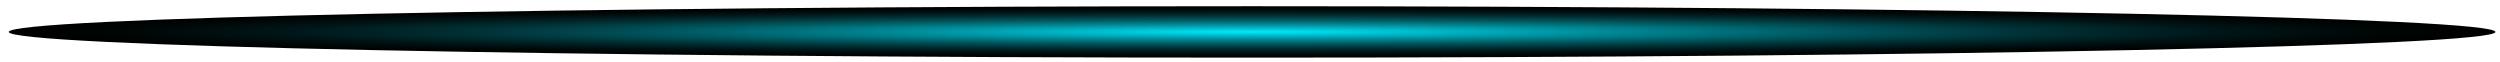 <svg width="284" height="7" viewBox="0 0 284 7" fill="none" xmlns="http://www.w3.org/2000/svg">
<path d="M142.238 6.547C220.243 6.547 283.479 5.24 283.479 3.627C283.479 2.014 220.243 0.707 142.238 0.707C64.233 0.707 0.998 2.014 0.998 3.627C0.998 5.24 64.233 6.547 142.238 6.547Z" fill="url(#paint0_radial_71_2665)"/>
<defs>
<radialGradient id="paint0_radial_71_2665" cx="0" cy="0" r="1" gradientUnits="userSpaceOnUse" gradientTransform="translate(142.283 3.615) scale(141.298 2.899)">
<stop stop-color="#00EAFF"/>
<stop offset="0.129" stop-color="#00BDCE"/>
<stop offset="0.307" stop-color="#008490"/>
<stop offset="0.478" stop-color="#00555D"/>
<stop offset="0.638" stop-color="#003034"/>
<stop offset="0.782" stop-color="#001618"/>
<stop offset="0.908" stop-color="#000606"/>
<stop offset="1"/>
</radialGradient>
</defs>
</svg>
